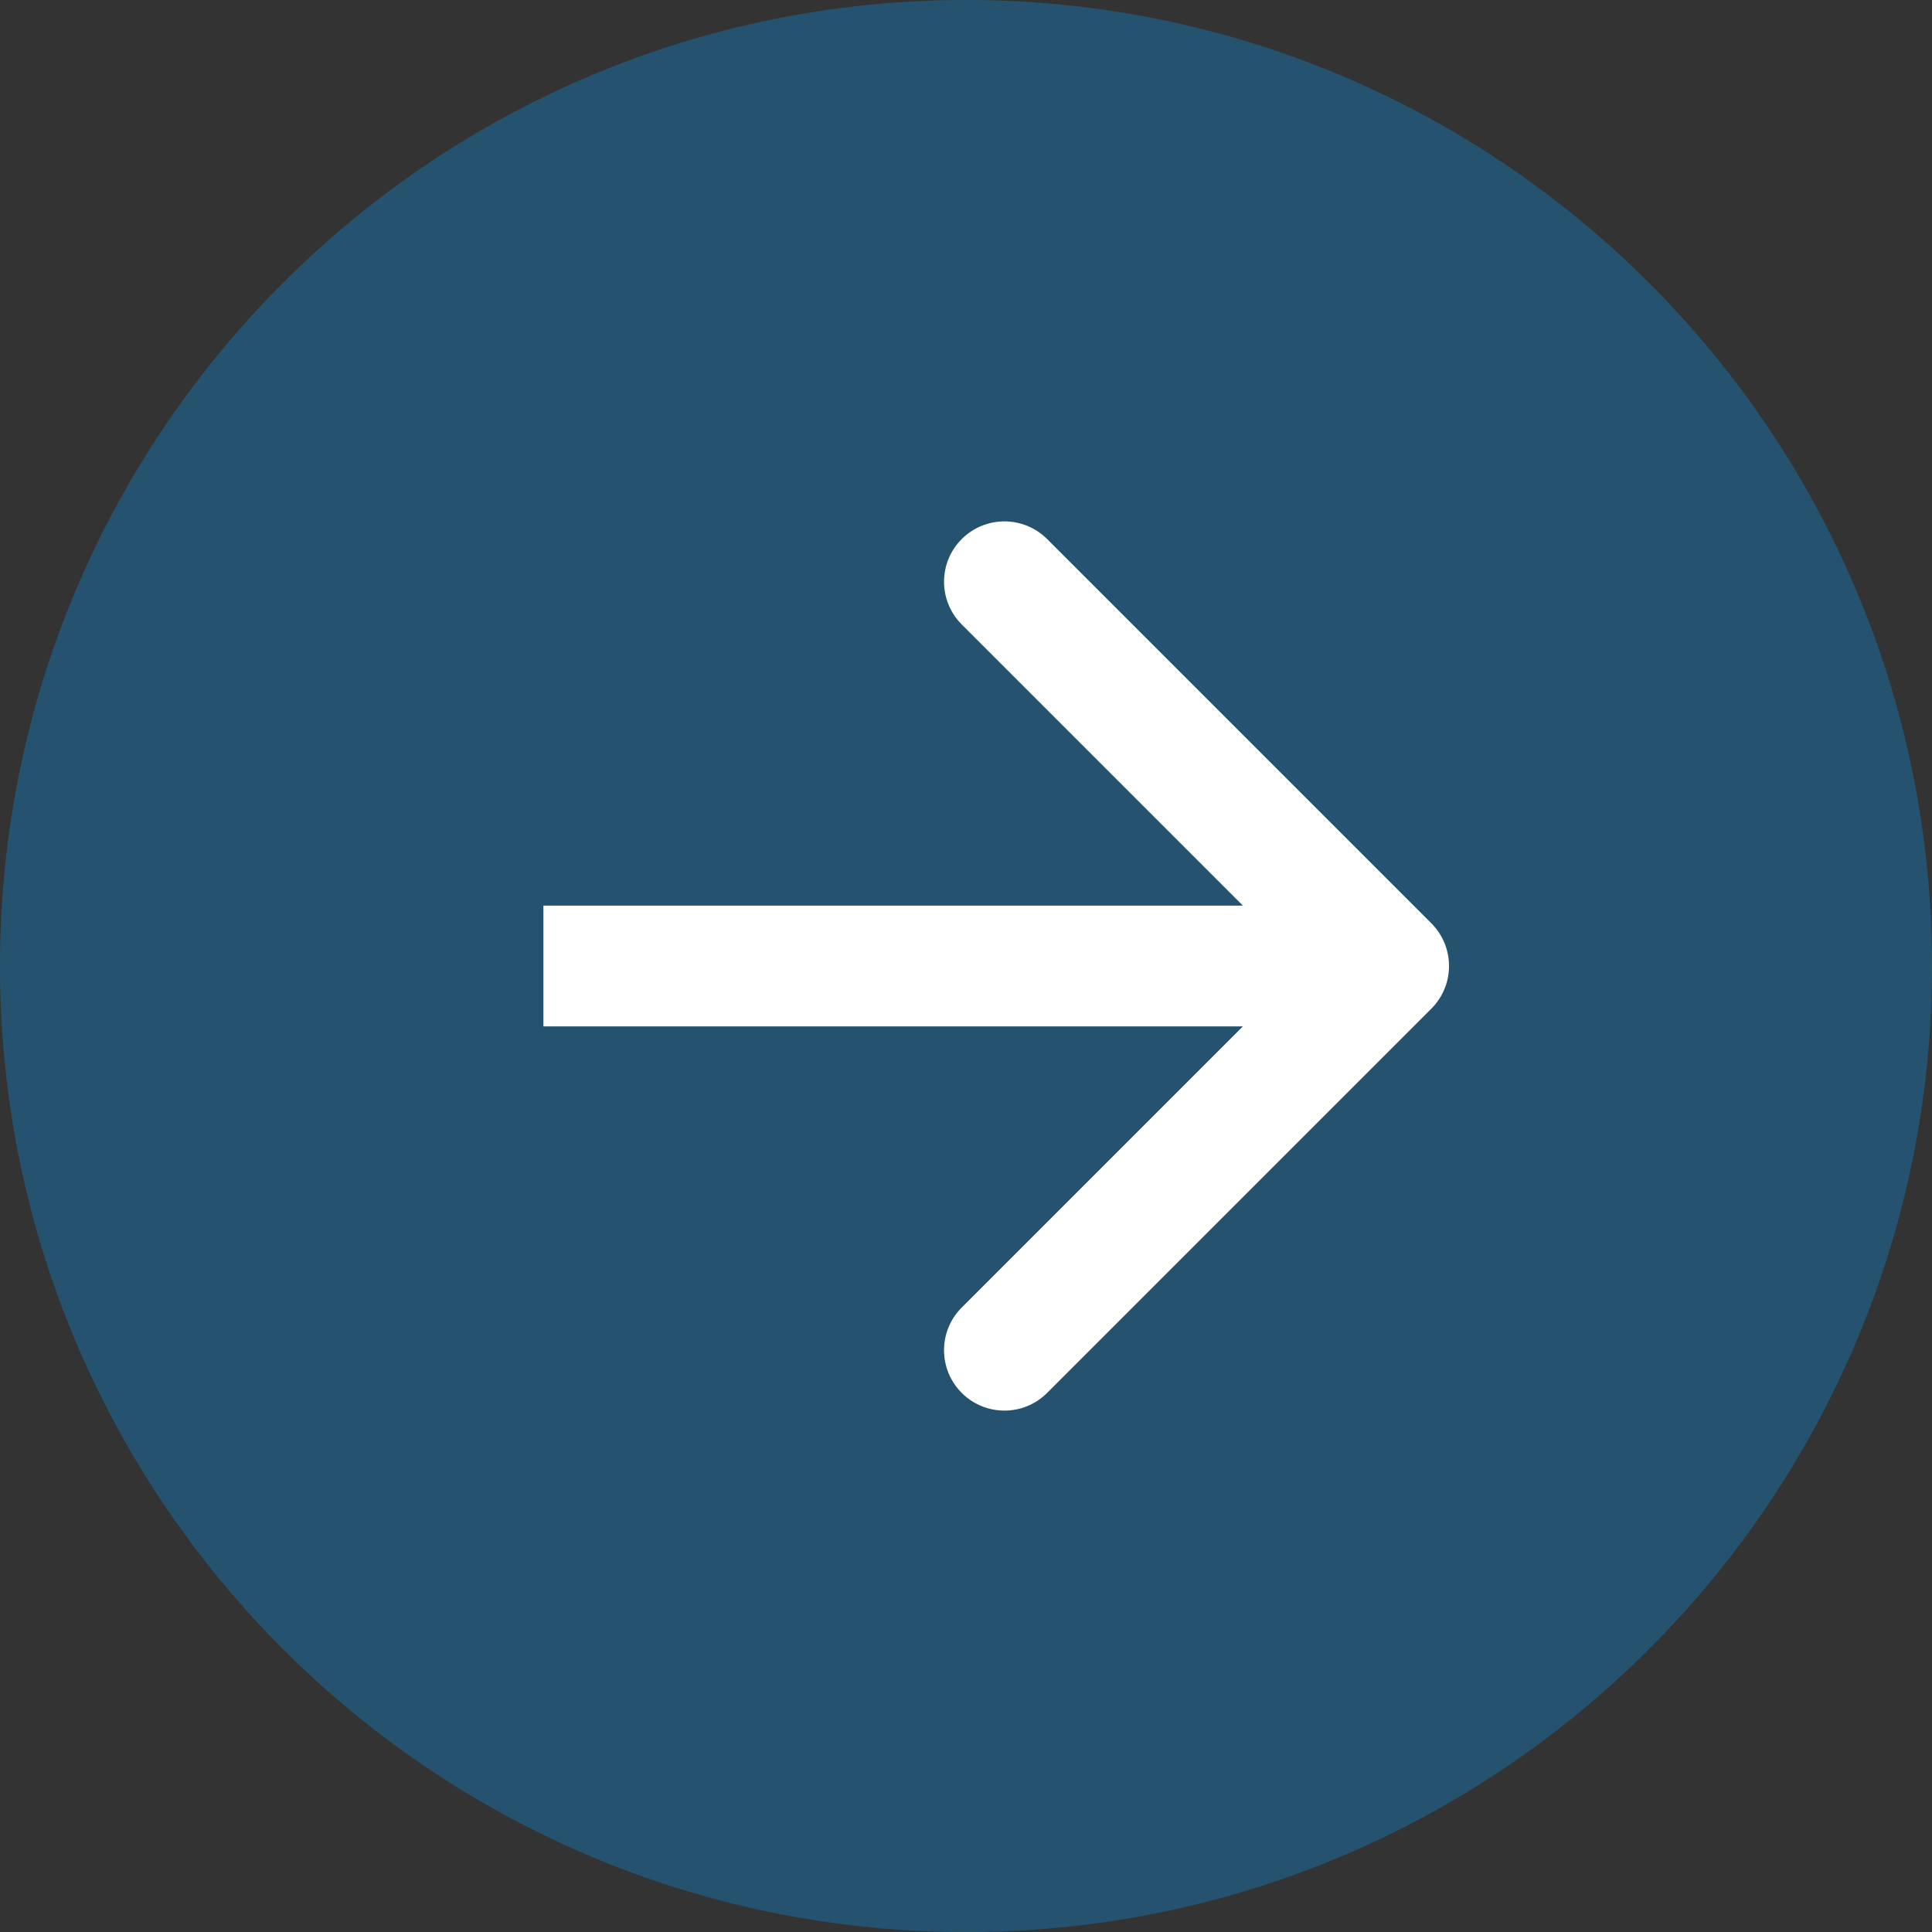 <svg width="100%" height="100%" viewBox="0 0 86 86" fill="none" xmlns="http://www.w3.org/2000/svg">
<rect x="0" y="0" width="86" height="86" fill="#333333" stroke="none"/>
<path d="M43 86C66.748 86 86 66.748 86 43C86 19.252 66.748 0 43 0C19.252 0 0 19.252 0 43C0 66.748 19.252 86 43 86Z" fill="#1874AD" fill-opacity="0.5"/>
<path d="M63.714 44.9C64.763 43.85 64.763 42.149 63.714 41.099L46.611 23.996C45.561 22.947 43.86 22.947 42.81 23.996C41.76 25.046 41.76 26.747 42.81 27.797L58.013 43L42.81 58.203C41.76 59.252 41.76 60.953 42.81 62.003C43.86 63.053 45.561 63.053 46.611 62.003L63.714 44.9ZM24.189 45.687H61.813V40.312H24.189V45.687Z" fill="white"/>
</svg>
